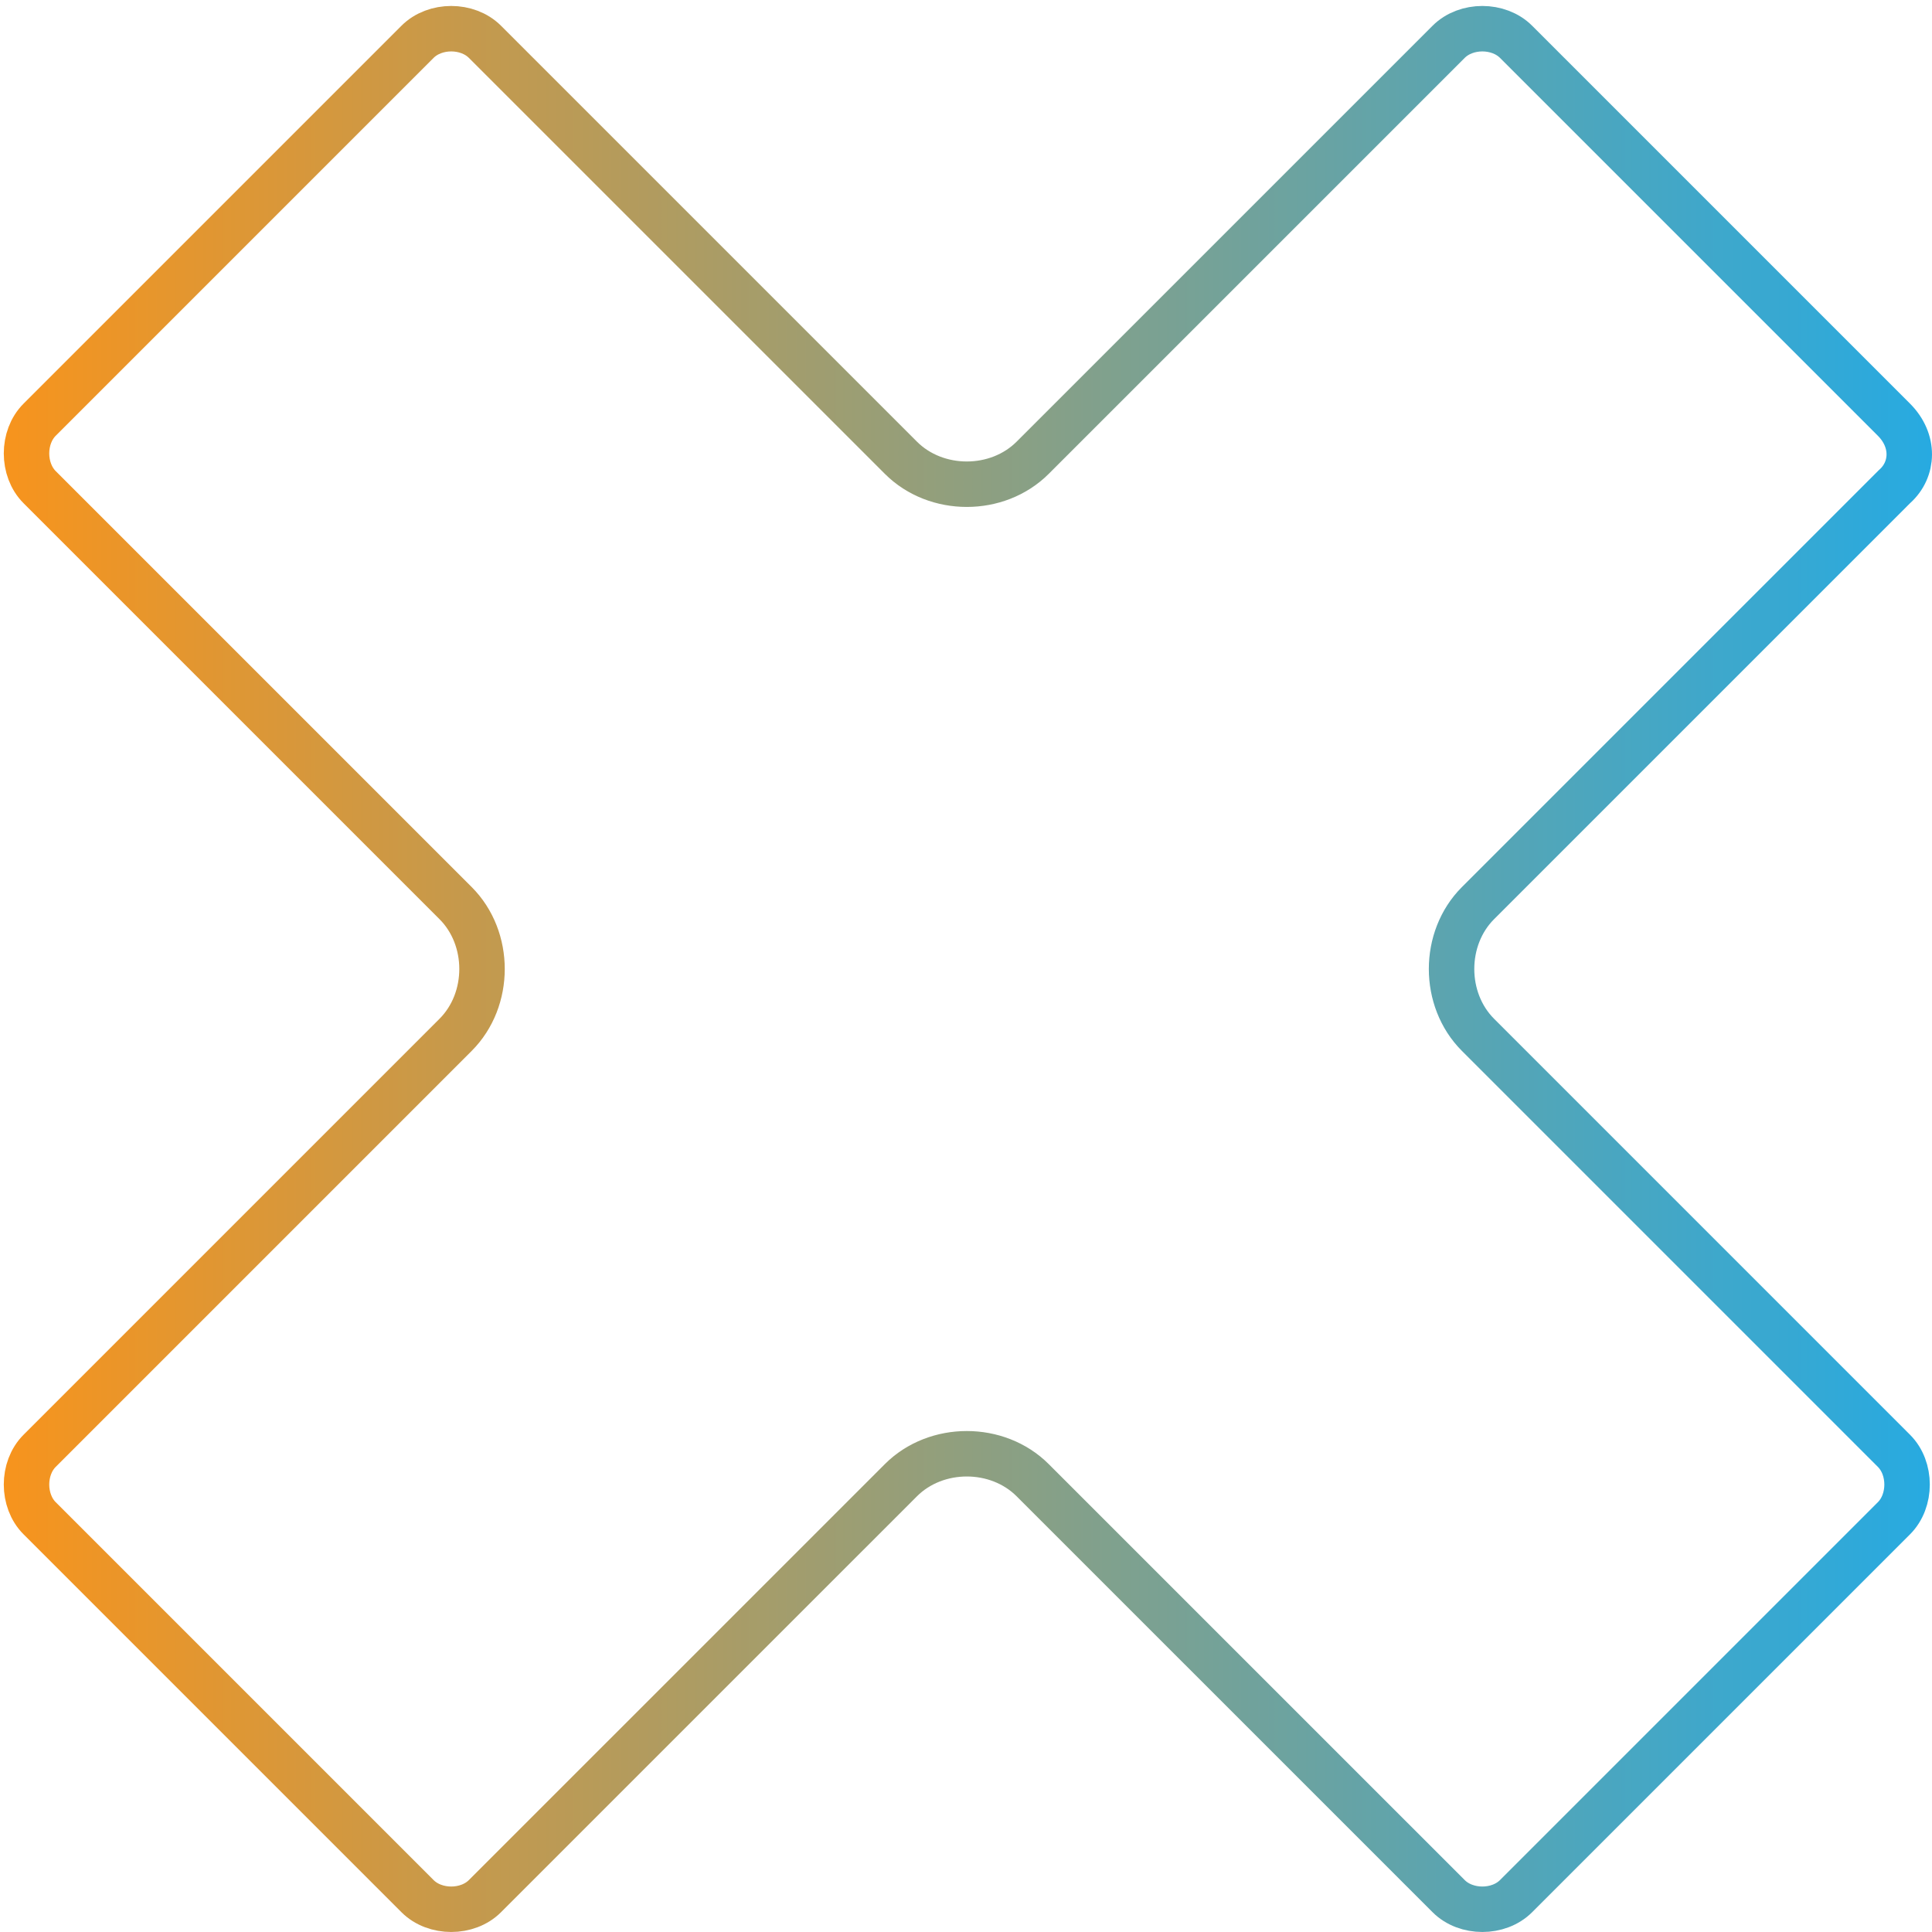 <svg width="85" height="85" viewBox="0 0 85 85" fill="none" xmlns="http://www.w3.org/2000/svg">
<path d="M83.365 21.396L83.345 21.414L83.326 21.433L65.026 39.733C63.475 41.283 63.475 43.979 65.026 45.529L83.326 63.83C84.096 64.599 84.096 66.028 83.326 66.797L66.701 83.422C65.932 84.192 64.503 84.192 63.734 83.422L45.433 65.122C43.883 63.572 41.187 63.572 39.637 65.122L21.336 83.422C20.567 84.192 19.138 84.192 18.369 83.422L1.744 66.797C0.974 66.028 0.974 64.599 1.744 63.83L20.044 45.529C21.595 43.979 21.595 41.283 20.044 39.733L1.744 21.433C0.974 20.663 0.974 19.234 1.744 18.465L18.369 1.84C19.138 1.07 20.567 1.07 21.336 1.84L39.637 20.14C41.187 21.691 43.883 21.691 45.433 20.14L63.734 1.84C64.503 1.07 65.932 1.07 66.701 1.84L83.326 18.465C84.246 19.385 84.19 20.653 83.365 21.396Z" stroke="url(#paint0_linear_75_1249)" stroke-width="2"/>
<defs>
<linearGradient id="paint0_linear_75_1249" x1="0.167" y1="42.631" x2="85" y2="42.631" gradientUnits="userSpaceOnUse">
<stop stop-color="#F7941D"/>
<stop offset="1" stop-color="#27AAE1"/>
</linearGradient>
</defs>
</svg>
